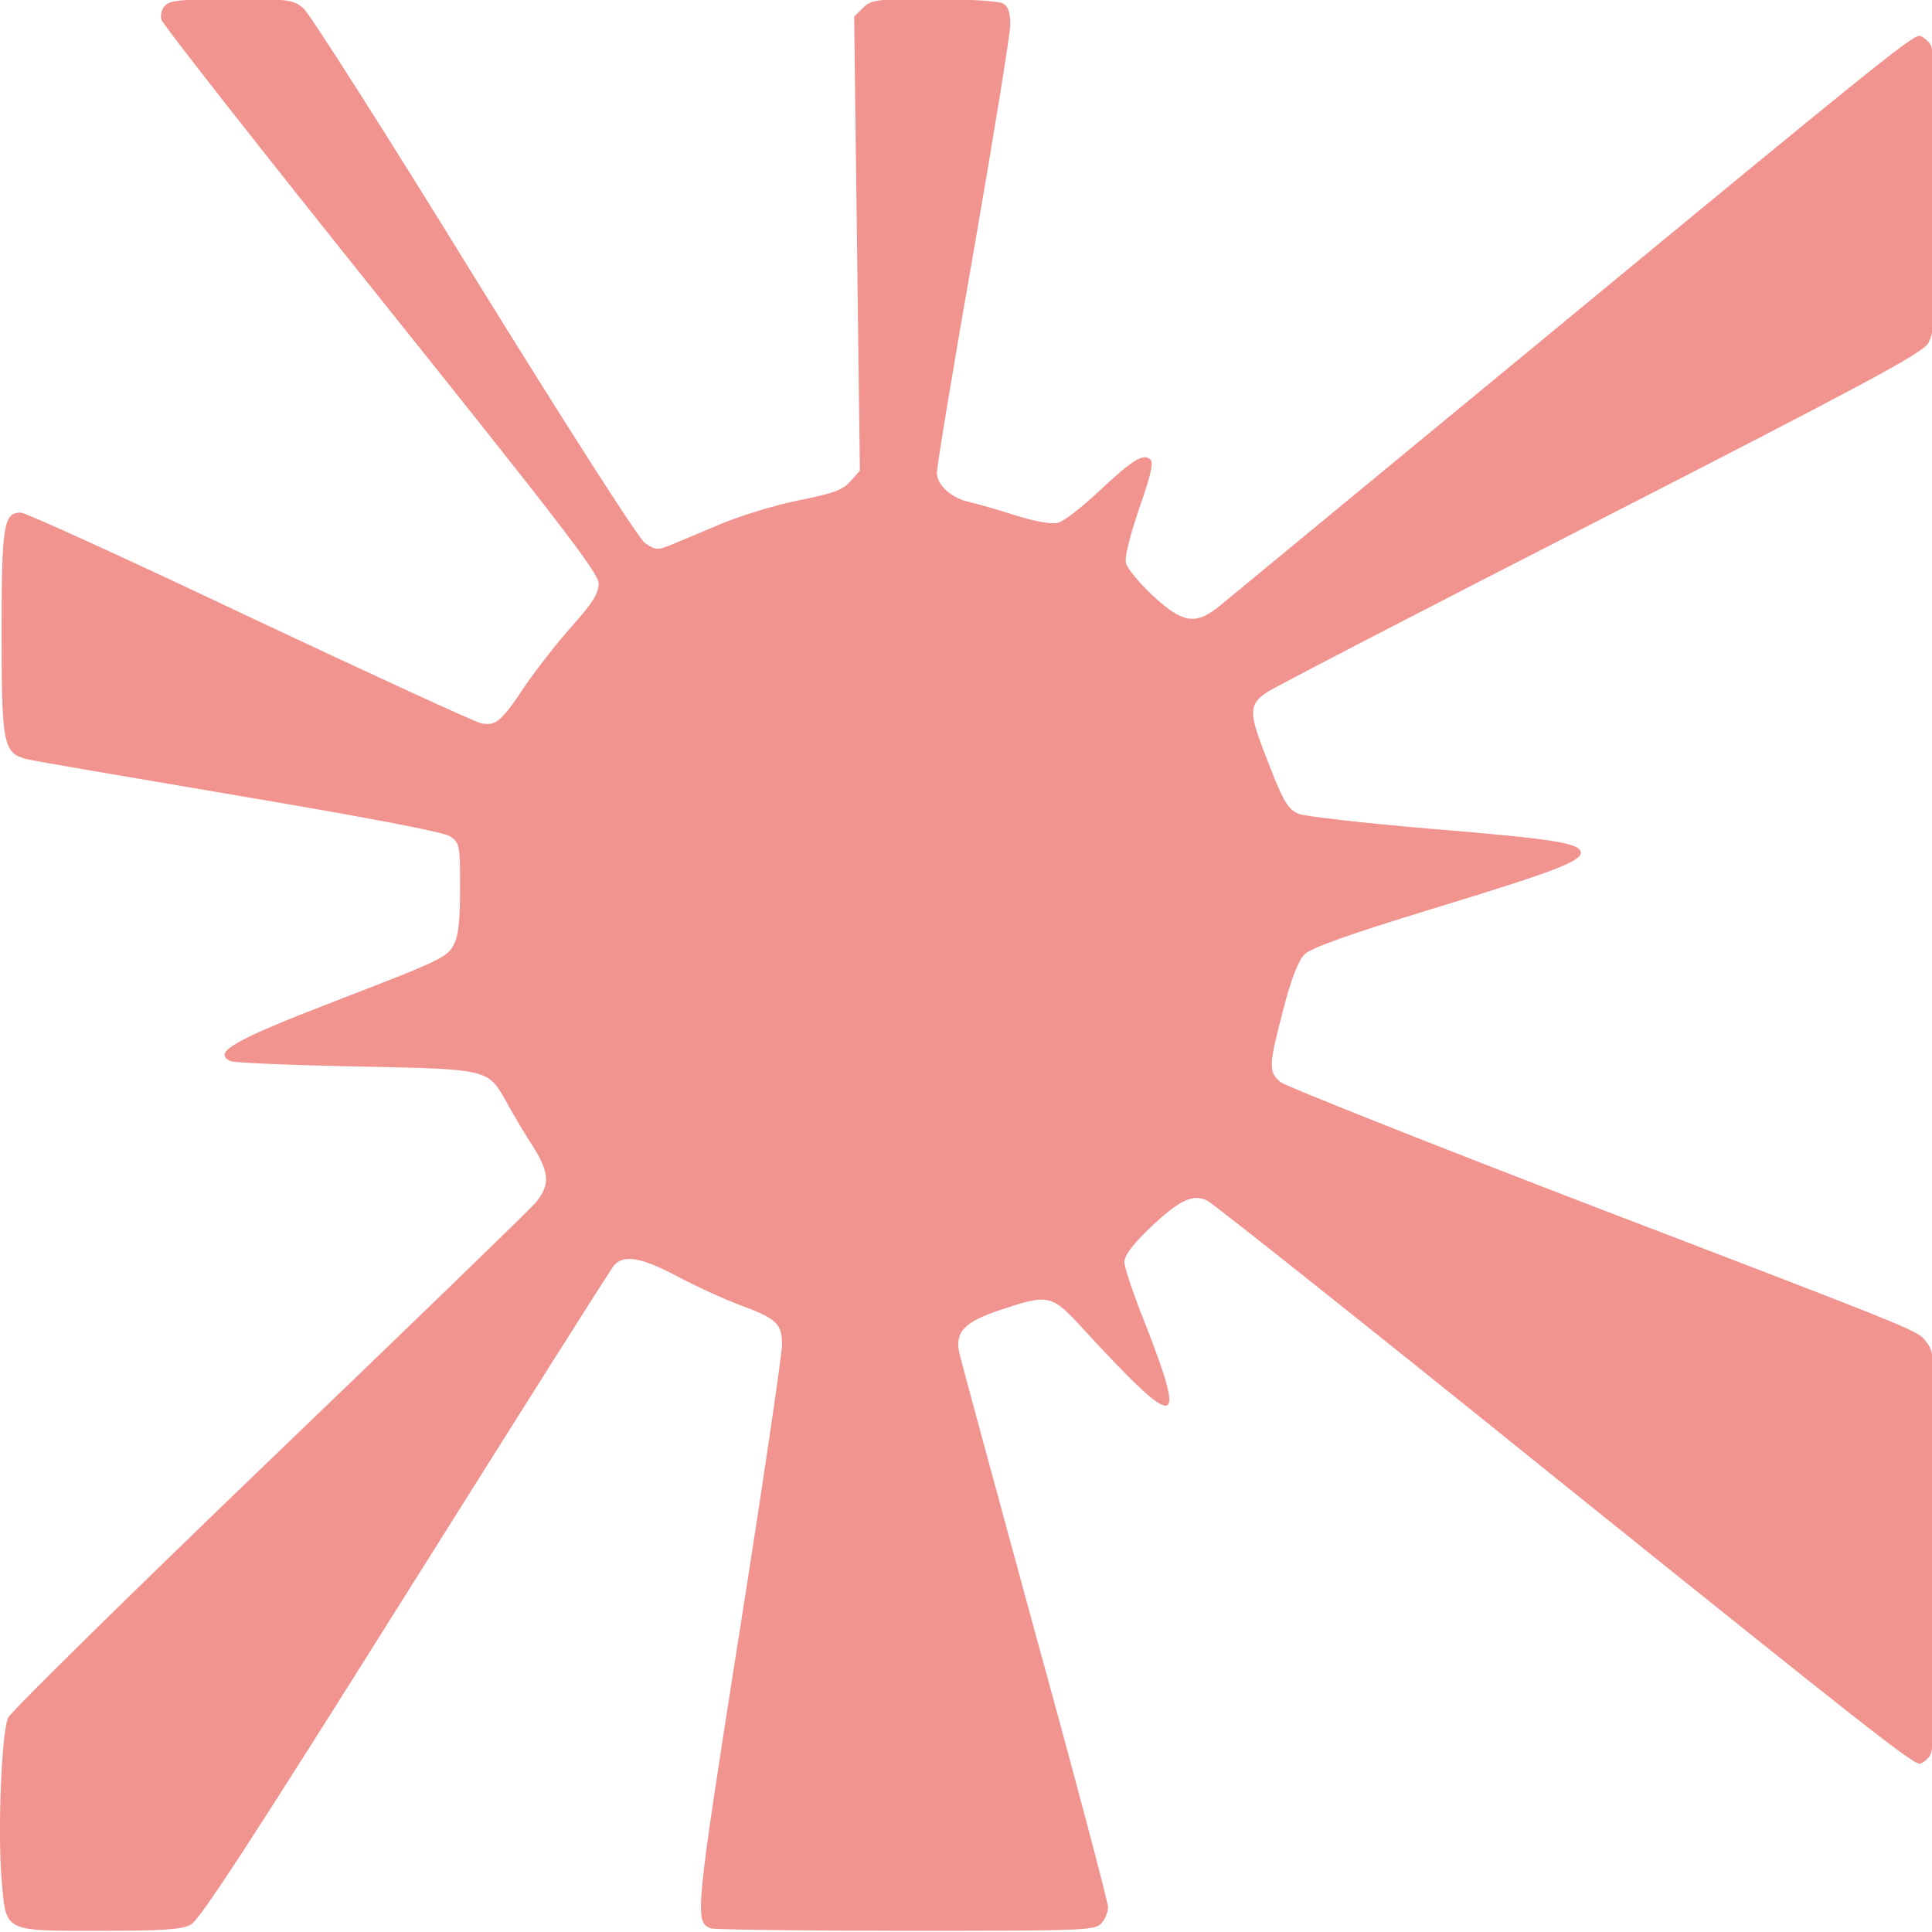 <?xml version="1.0" encoding="UTF-8" standalone="no"?>
<svg
   xmlns:dc="http://purl.org/dc/elements/1.1/"
   xmlns:cc="http://creativecommons.org/ns#"
   xmlns:rdf="http://www.w3.org/1999/02/22-rdf-syntax-ns#"
   xmlns:svg="http://www.w3.org/2000/svg"
   xmlns="http://www.w3.org/2000/svg"
   id="svg58"
   preserveAspectRatio="xMidYMid meet"
   viewBox="0 0 512 512"
   height="512pt"
   width="512pt"
   version="1.0">
  <defs
     id="defs62" />
  <g
     style="fill:#f1938f;stroke:none"
     id="g56"
     transform="matrix(0.108,0,0,-0.108,-21.714,531.128)">
    <path
       id="path54"
       d="m 607,4905 c -9,-8 -13,-24 -10,-35 3,-12 246,-321 539,-687 445,-556 534,-672 534,-697 0,-24 -15,-48 -65,-104 -36,-40 -87,-106 -114,-145 -60,-90 -73,-101 -109,-94 -16,3 -271,121 -569,261 -297,141 -549,256 -561,256 -42,0 -47,-29 -47,-295 0,-276 4,-295 62,-310 15,-4 250,-44 521,-90 314,-53 502,-89 517,-99 24,-16 25,-21 25,-127 0,-77 -4,-119 -15,-138 -16,-32 -30,-39 -295,-141 -246,-95 -299,-125 -253,-146 10,-4 149,-10 308,-13 332,-7 323,-5 372,-93 16,-29 44,-76 63,-105 40,-64 41,-94 4,-138 -16,-18 -311,-304 -655,-634 C 515,1000 228,718 221,703 205,668 195,422 205,307 c 11,-131 2,-127 240,-127 153,0 202,3 224,15 22,11 153,213 526,807 274,436 504,801 513,811 24,27 66,20 155,-27 45,-24 115,-56 155,-71 89,-33 102,-45 102,-97 0,-23 -47,-342 -105,-709 -108,-687 -110,-707 -70,-723 9,-3 225,-6 479,-6 436,0 464,1 479,18 10,10 17,28 17,40 0,12 -80,315 -179,674 -98,359 -182,668 -186,686 -11,52 12,76 102,106 118,39 124,38 201,-46 235,-255 257,-254 153,12 -28,70 -51,138 -51,151 0,16 21,44 65,86 70,66 103,82 138,65 12,-5 396,-310 852,-678 770,-619 878,-704 897,-704 4,0 14,7 22,16 14,14 16,73 16,503 0,470 -1,489 -20,513 -24,32 15,16 -838,343 -398,153 -734,287 -748,297 -31,25 -30,41 6,179 20,77 37,120 52,135 16,16 109,49 308,110 299,91 370,118 370,139 0,24 -63,34 -366,59 -166,14 -313,31 -327,37 -28,13 -38,31 -86,157 -35,91 -34,112 7,140 15,11 382,201 816,423 650,333 792,409 808,434 16,28 18,57 18,377 0,302 -2,349 -16,362 -8,9 -19,16 -23,16 -19,0 -117,-79 -878,-707 -439,-362 -816,-673 -838,-691 -60,-49 -91,-44 -165,24 -33,31 -63,67 -66,80 -4,14 9,65 32,133 29,83 36,113 28,121 -17,17 -45,-1 -130,-81 -40,-37 -83,-71 -97,-74 -15,-4 -56,3 -103,18 -44,14 -93,28 -111,32 -47,10 -83,42 -83,73 0,15 40,259 90,542 49,283 90,534 90,557 0,32 -5,45 -19,53 -11,5 -86,10 -170,10 -141,0 -152,-1 -173,-22 l -21,-21 7,-557 7,-557 -23,-26 c -19,-22 -43,-30 -128,-47 -58,-12 -148,-39 -200,-62 -52,-22 -107,-45 -122,-51 -23,-9 -32,-8 -55,9 -16,12 -191,285 -419,654 -215,349 -403,644 -418,657 -26,22 -35,23 -176,23 -118,0 -152,-3 -163,-15 z" />
  </g>
</svg>
